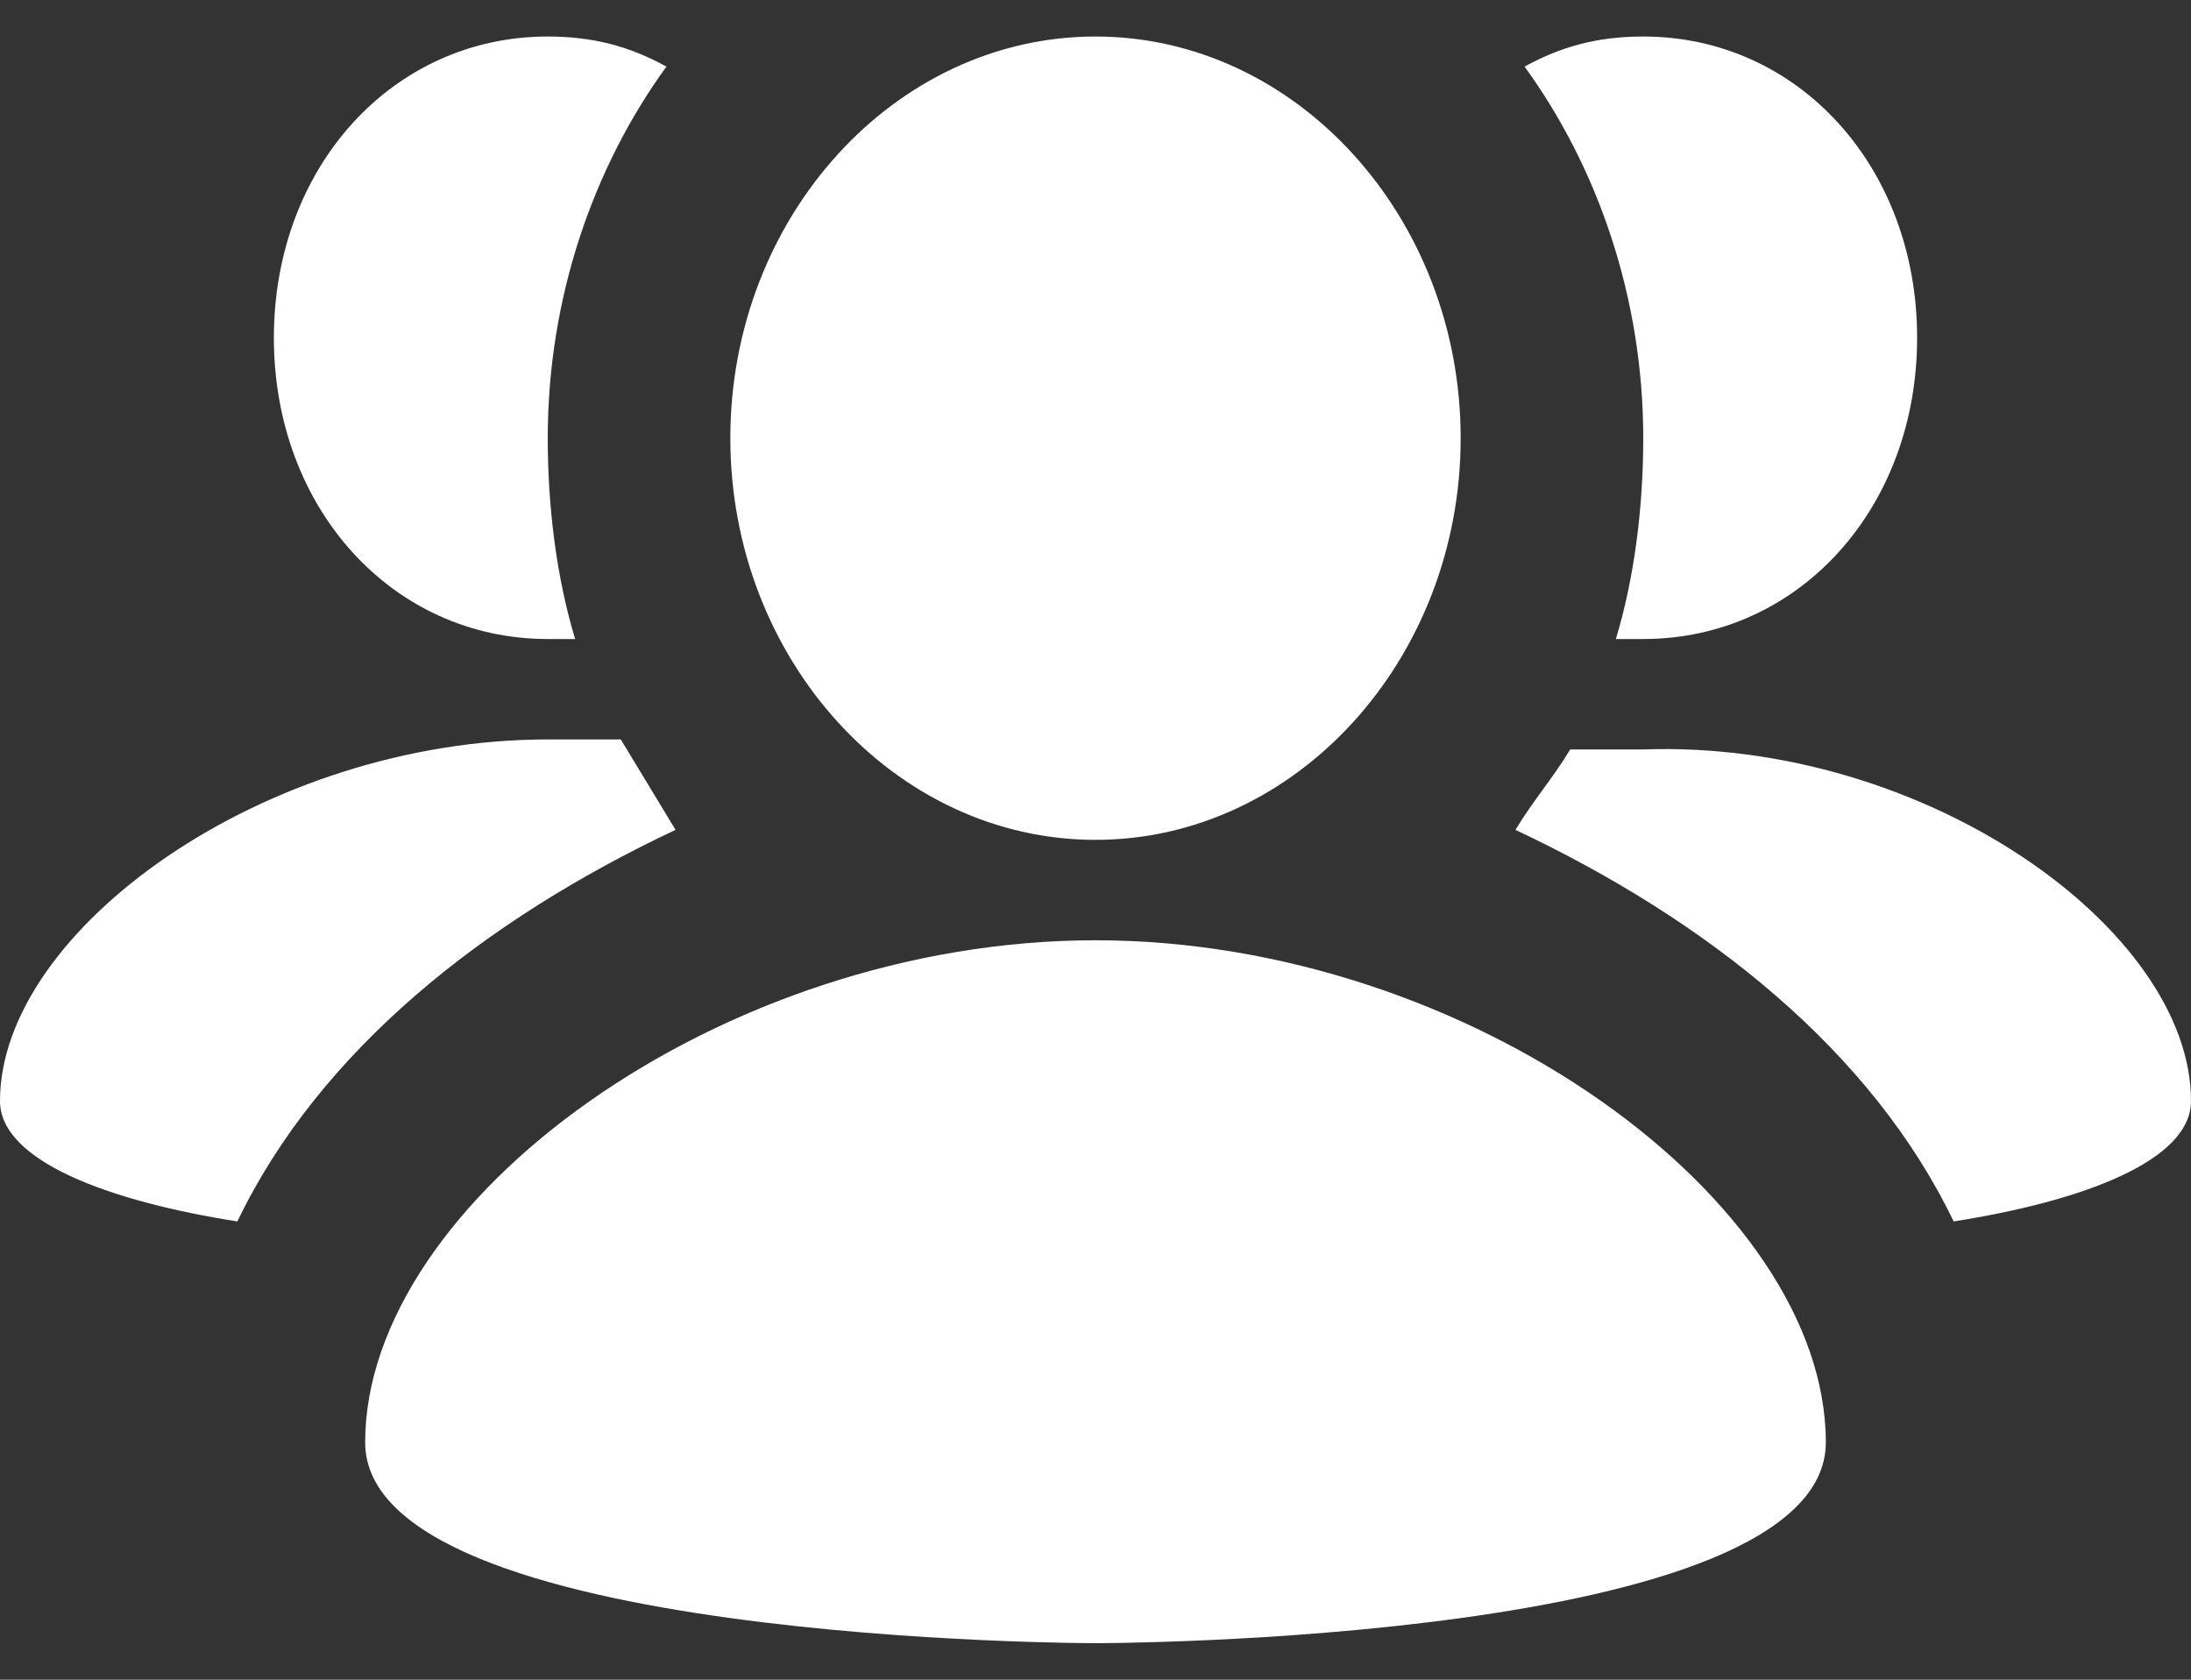 <svg width="30" height="23" viewBox="0 0 30 23" fill="none" xmlns="http://www.w3.org/2000/svg">
<rect x="0" y="0" width="30" height="23" fill="#333333" stroke="none"/>
<path d="M30 15.075C30 15.9 28.5 16.45 26.75 16.725C25.625 14.387 23.375 12.6 20.75 11.363C21 10.95 21.25 10.675 21.5 10.262H22.5C26.375 10.125 30 12.738 30 15.075ZM8.5 10.125H7.5C3.625 10.125 0 12.738 0 15.075C0 15.9 1.5 16.45 3.25 16.725C4.375 14.387 6.625 12.6 9.25 11.363L8.5 10.125ZM15 11.5C17.75 11.5 20 9.025 20 6C20 2.975 17.75 0.5 15 0.5C12.25 0.5 10 2.975 10 6C10 9.025 12.25 11.5 15 11.5ZM15 12.875C9.875 12.875 5 16.45 5 19.75C5 22.5 15 22.5 15 22.5C15 22.5 25 22.5 25 19.75C25 16.45 20.125 12.875 15 12.875ZM22.125 8.75H22.5C24.625 8.75 26.25 6.963 26.25 4.625C26.25 2.288 24.625 0.5 22.5 0.5C21.875 0.5 21.375 0.637 20.875 0.912C21.875 2.288 22.5 4.075 22.5 6C22.5 6.963 22.375 7.925 22.125 8.75ZM7.5 8.75H7.875C7.625 7.925 7.5 6.963 7.5 6C7.5 4.075 8.125 2.288 9.125 0.912C8.625 0.637 8.125 0.5 7.5 0.5C5.375 0.5 3.75 2.288 3.75 4.625C3.75 6.963 5.375 8.75 7.5 8.75Z" fill="white"/>
</svg>
